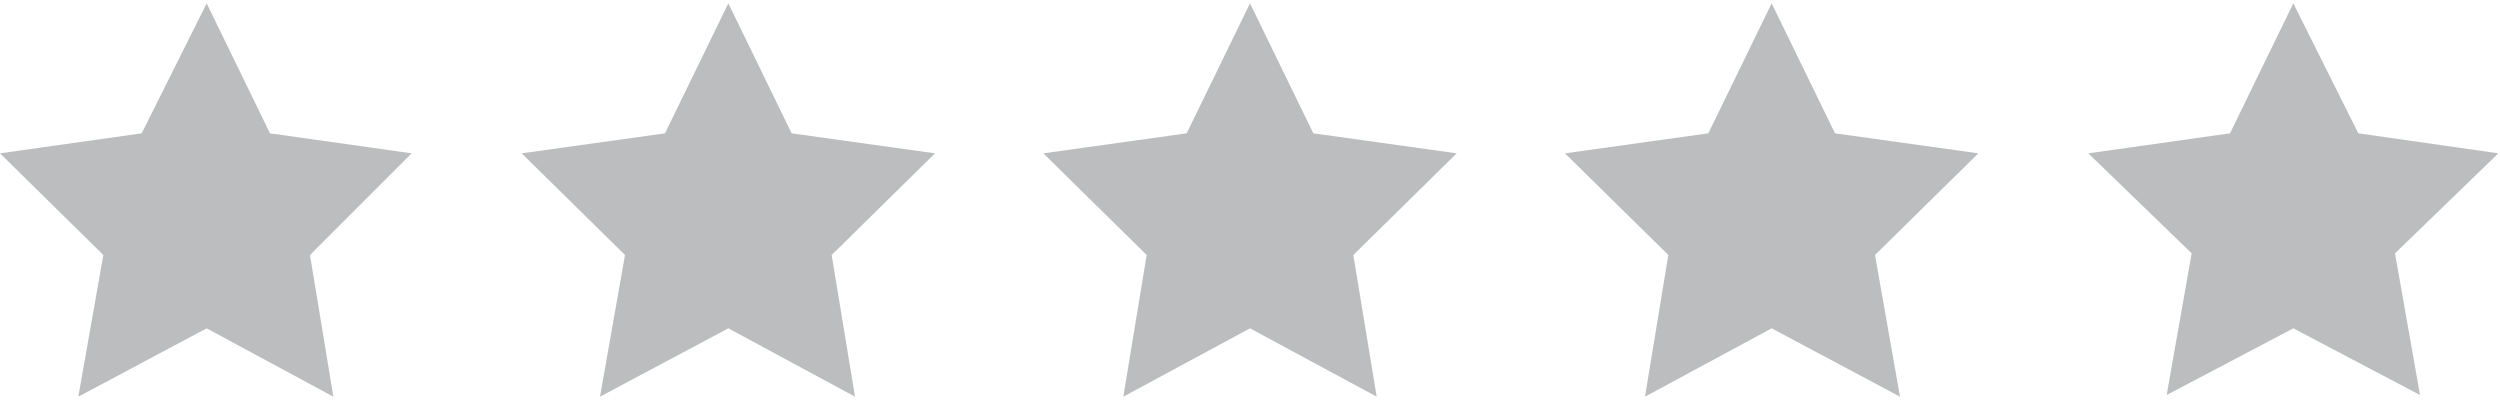 <?xml version="1.0" encoding="utf-8"?>
<!-- Generator: Adobe Illustrator 19.1.0, SVG Export Plug-In . SVG Version: 6.00 Build 0)  -->
<!DOCTYPE svg PUBLIC "-//W3C//DTD SVG 1.1//EN" "http://www.w3.org/Graphics/SVG/1.1/DTD/svg11.dtd">
<svg version="1.1" id="Layer_1" xmlns="http://www.w3.org/2000/svg" xmlns:xlink="http://www.w3.org/1999/xlink" x="0px" y="0px"
	 viewBox="0 0 150 24" style="enable-background:new 0 0 150 24;" xml:space="preserve">
<style type="text/css">
	.st0{fill:#BBBDBF;}
</style>
<polygon class="st0" points="12.4,0.2 16.2,8 24.7,9.2 18.6,15.3 20,23.8 12.4,19.7 4.7,23.8 6.2,15.3 0,9.2 8.5,8 "/>
<polygon class="st0" points="43.7,0.2 47.5,8 56.1,9.2 49.9,15.3 51.3,23.8 43.7,19.7 36,23.8 37.5,15.3 31.3,9.2 39.9,8 "/>
<polygon class="st0" points="75,0.2 78.8,8 87.4,9.2 81.2,15.3 82.6,23.8 75,19.7 67.4,23.8 68.8,15.3 62.6,9.2 71.2,8 "/>
<polygon class="st0" points="106.3,0.2 110.1,8 118.7,9.2 112.5,15.3 114,23.8 106.3,19.7 98.7,23.8 100.1,15.3 93.9,9.2 102.5,8 
	"/>
<path class="st0" d="M137.6,0.2L133.8,8l-8.5,1.2l6.2,6l-1.5,8.5l7.6-4l7.6,4l-1.5-8.5l6.2-6L141.5,8L137.6,0.2z"/>
</svg>
